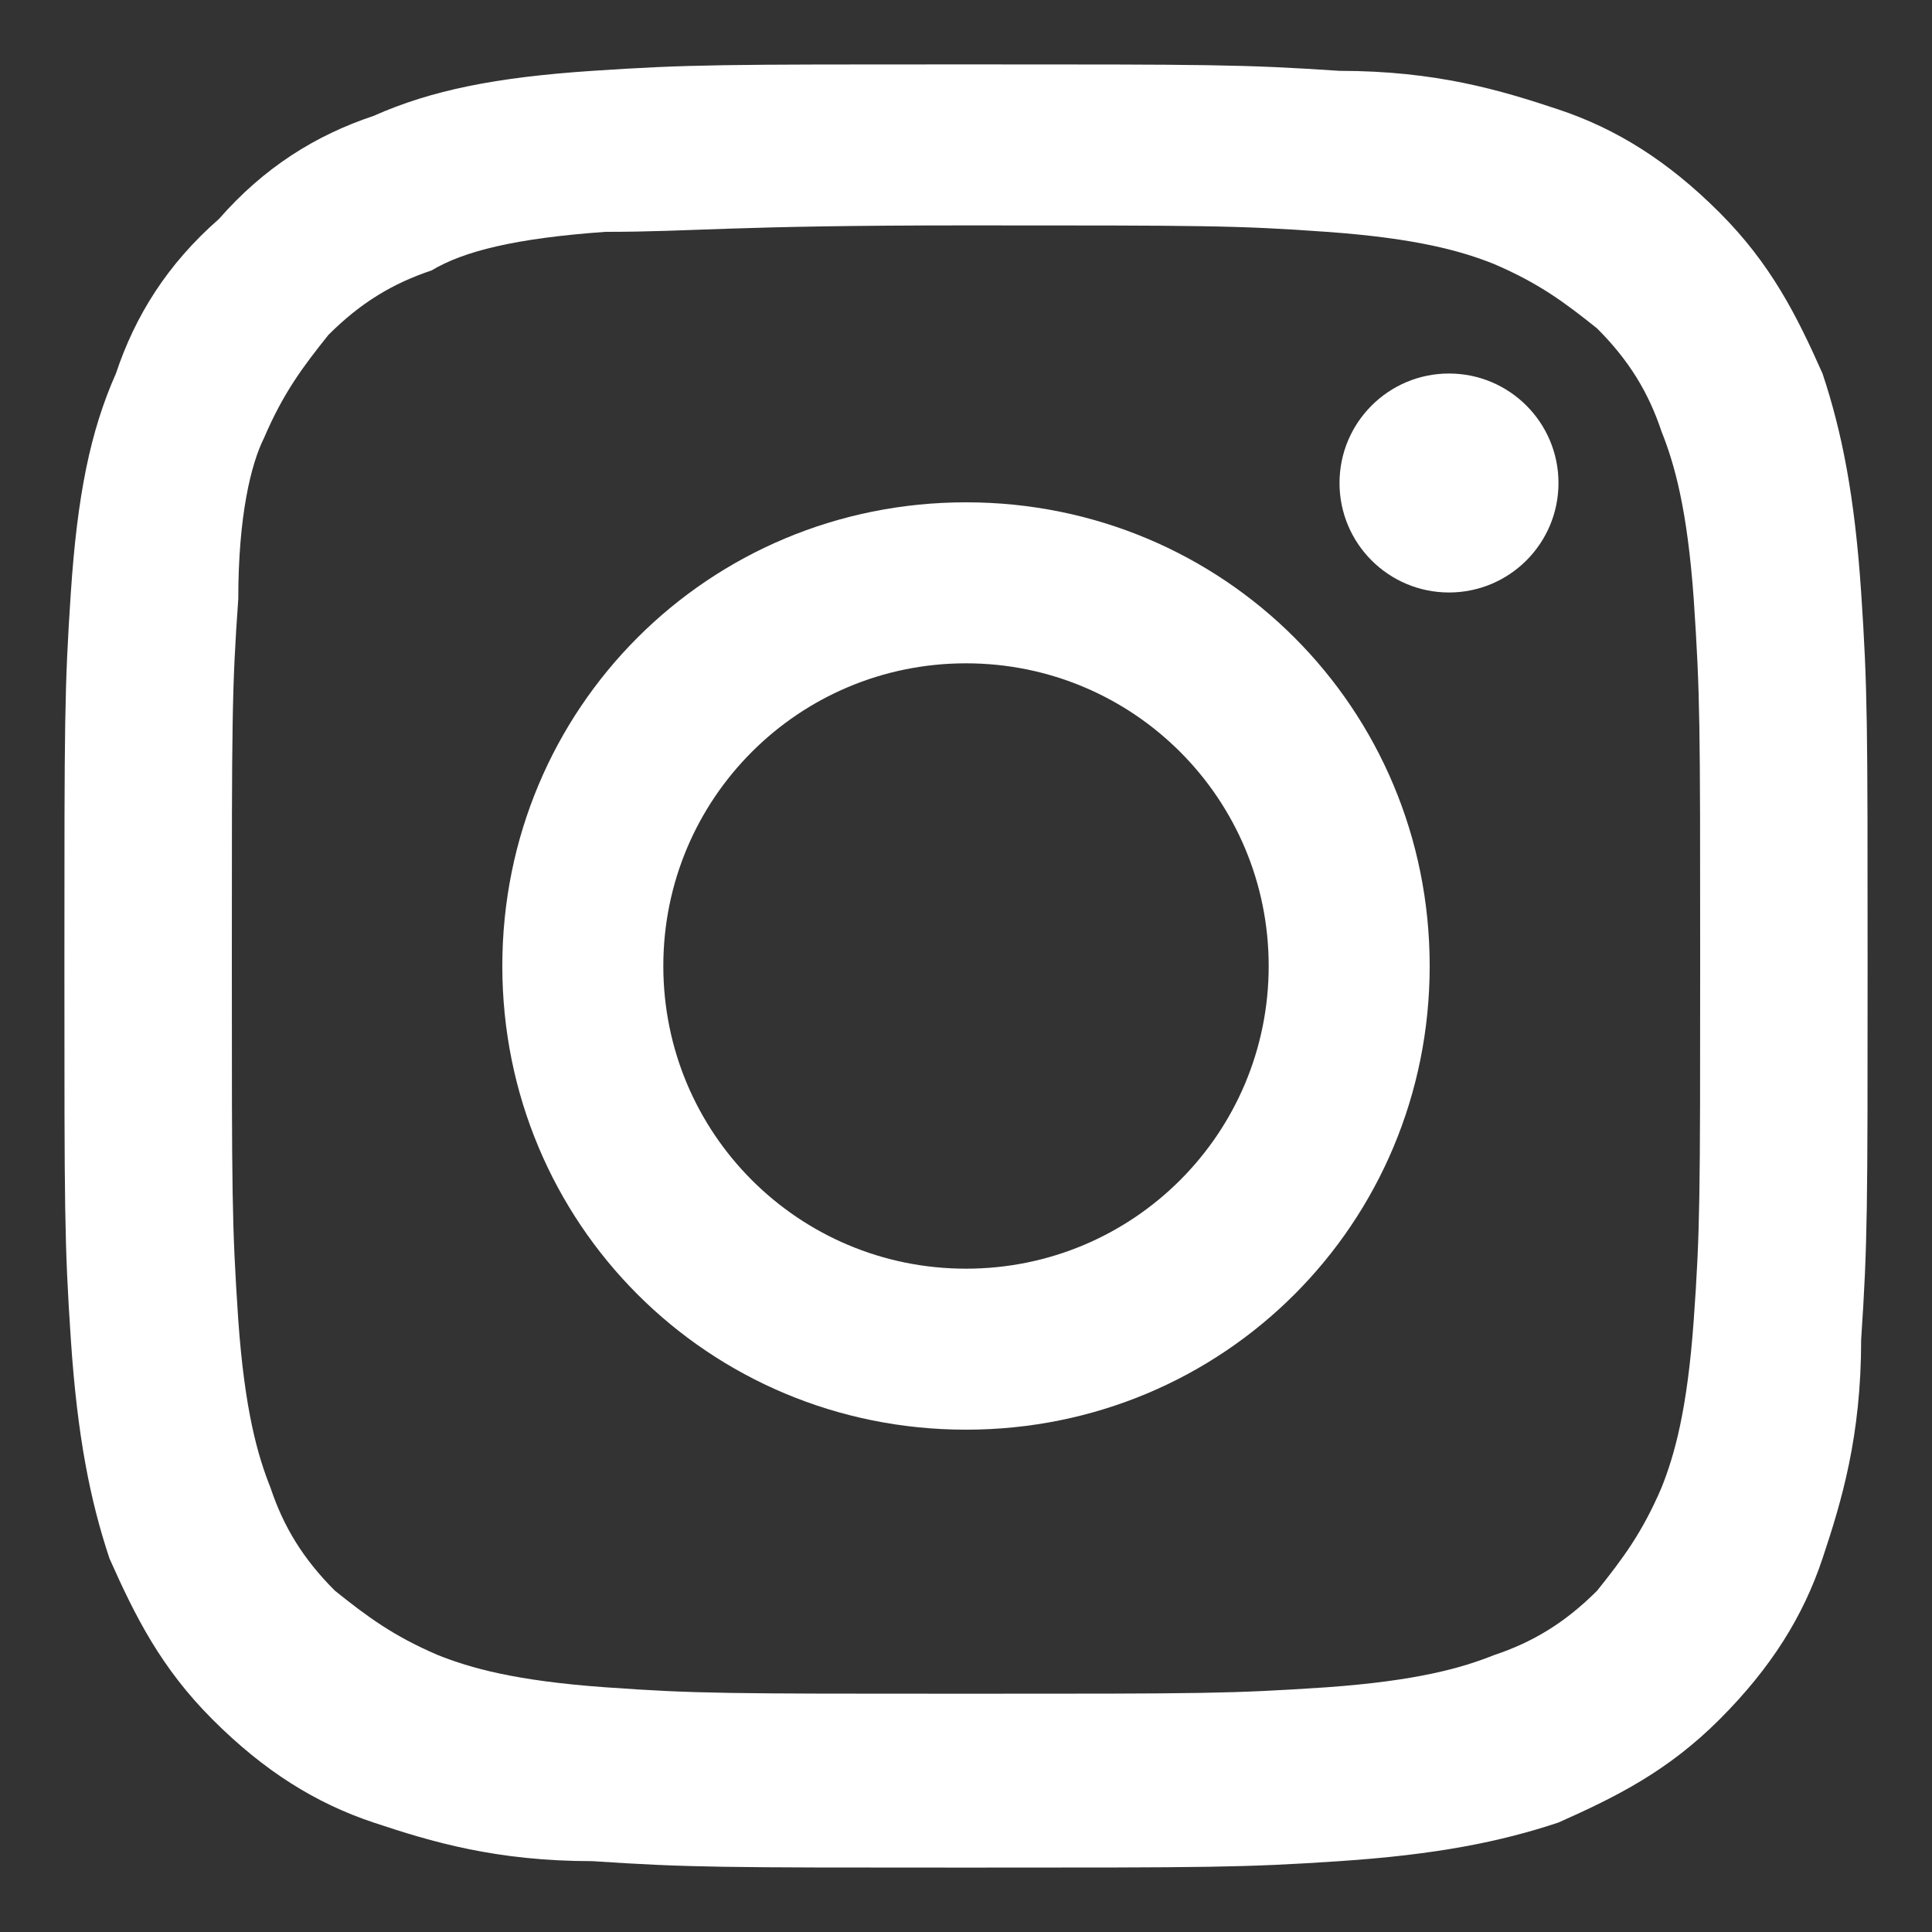 <svg xmlns="http://www.w3.org/2000/svg" width="30" height="30"><rect width="100%" height="100%" fill="#333333" stroke="none"/><defs><style>path,circle{fill:#fff}</style></defs><path class="st0" d="M15 3.5c3.7 0 4.2 0 5.6.1 1.4.1 2.1.3 2.6.5.7.3 1.1.6 1.6 1 .5.5.8 1 1 1.6.2.5.4 1.2.5 2.6.1 1.5.1 1.9.1 5.6s0 4.2-.1 5.6c-.1 1.4-.3 2.1-.5 2.6-.3.7-.6 1.1-1 1.6-.5.5-1 .8-1.6 1-.5.2-1.2.4-2.6.5-1.5.1-1.9.1-5.6.1s-4.2 0-5.6-.1c-1.4-.1-2.1-.3-2.6-.5-.7-.3-1.1-.6-1.6-1-.5-.5-.8-1-1-1.6-.2-.5-.4-1.2-.5-2.6-.1-1.5-.1-1.9-.1-5.6s0-4.2.1-5.6c0-1.3.2-2.1.4-2.5.3-.7.6-1.1 1-1.6.5-.5 1-.8 1.6-1 .5-.3 1.3-.5 2.7-.6 1.4 0 1.9-.1 5.6-.1M15 1c-3.8 0-4.3 0-5.8.1s-2.5.3-3.4.7c-.9.3-1.7.8-2.4 1.6-.8.7-1.3 1.5-1.6 2.4-.4.9-.6 1.9-.7 3.4-.1 1.5-.1 2-.1 5.8s0 4.3.1 5.8.3 2.5.6 3.4c.4.9.8 1.7 1.6 2.5s1.6 1.3 2.5 1.6c.9.3 1.9.6 3.4.6 1.5.1 2 .1 5.8.1s4.3 0 5.8-.1 2.5-.3 3.4-.6c.9-.4 1.7-.8 2.5-1.6s1.3-1.6 1.6-2.5c.3-.9.6-1.9.6-3.4.1-1.5.1-2 .1-5.8s0-4.3-.1-5.8-.3-2.5-.6-3.4c-.4-.9-.8-1.7-1.6-2.5S25.1 2 24.2 1.7c-.9-.3-1.9-.6-3.4-.6-1.5-.1-2-.1-5.8-.1z"/><path class="st0" d="M15 7.8c-4 0-7.2 3.2-7.2 7.2s3.2 7.2 7.2 7.2 7.2-3.2 7.2-7.2S19 7.8 15 7.8zm0 11.9c-2.6 0-4.7-2.1-4.7-4.7s2.1-4.7 4.7-4.7 4.7 2.1 4.7 4.7-2.1 4.7-4.7 4.7z"/><circle class="st0" cx="22.5" cy="7.5" r="1.7" fill="#fff"/></svg>
